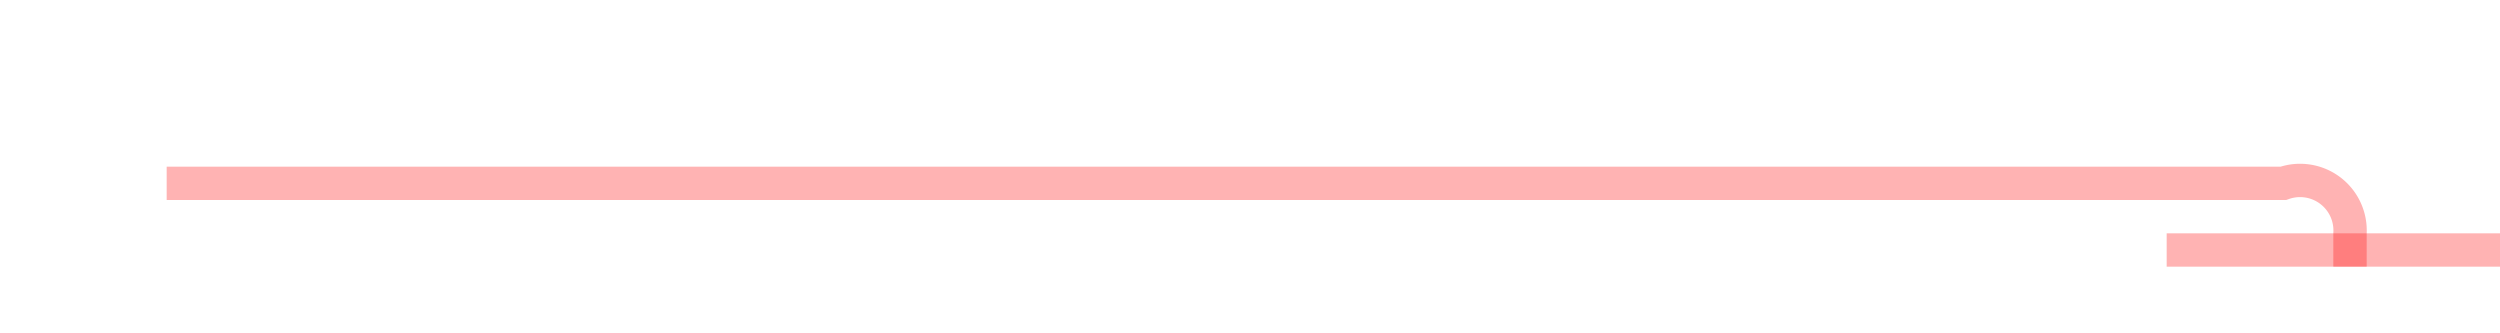﻿<?xml version="1.0" encoding="utf-8"?>
<svg version="1.1" xmlns:xlink="http://www.w3.org/1999/xlink" width="75px" height="10px" preserveAspectRatio="xMinYMid meet" viewBox="1505 471  75 8" xmlns="http://www.w3.org/2000/svg">
  <path d="M 1510 475.5  L 1573.5 475.5  A 1.5 1.5 0 0 1 1575.5 477 L 1575.5 478  " stroke-width="1" stroke="#ff0000" fill="none" stroke-opacity="0.298" />
  <path d="M 1581 477  L 1570 477  L 1570 478  L 1581 478  L 1581 477  Z " fill-rule="nonzero" fill="#ff0000" stroke="none" fill-opacity="0.298" />
</svg>
